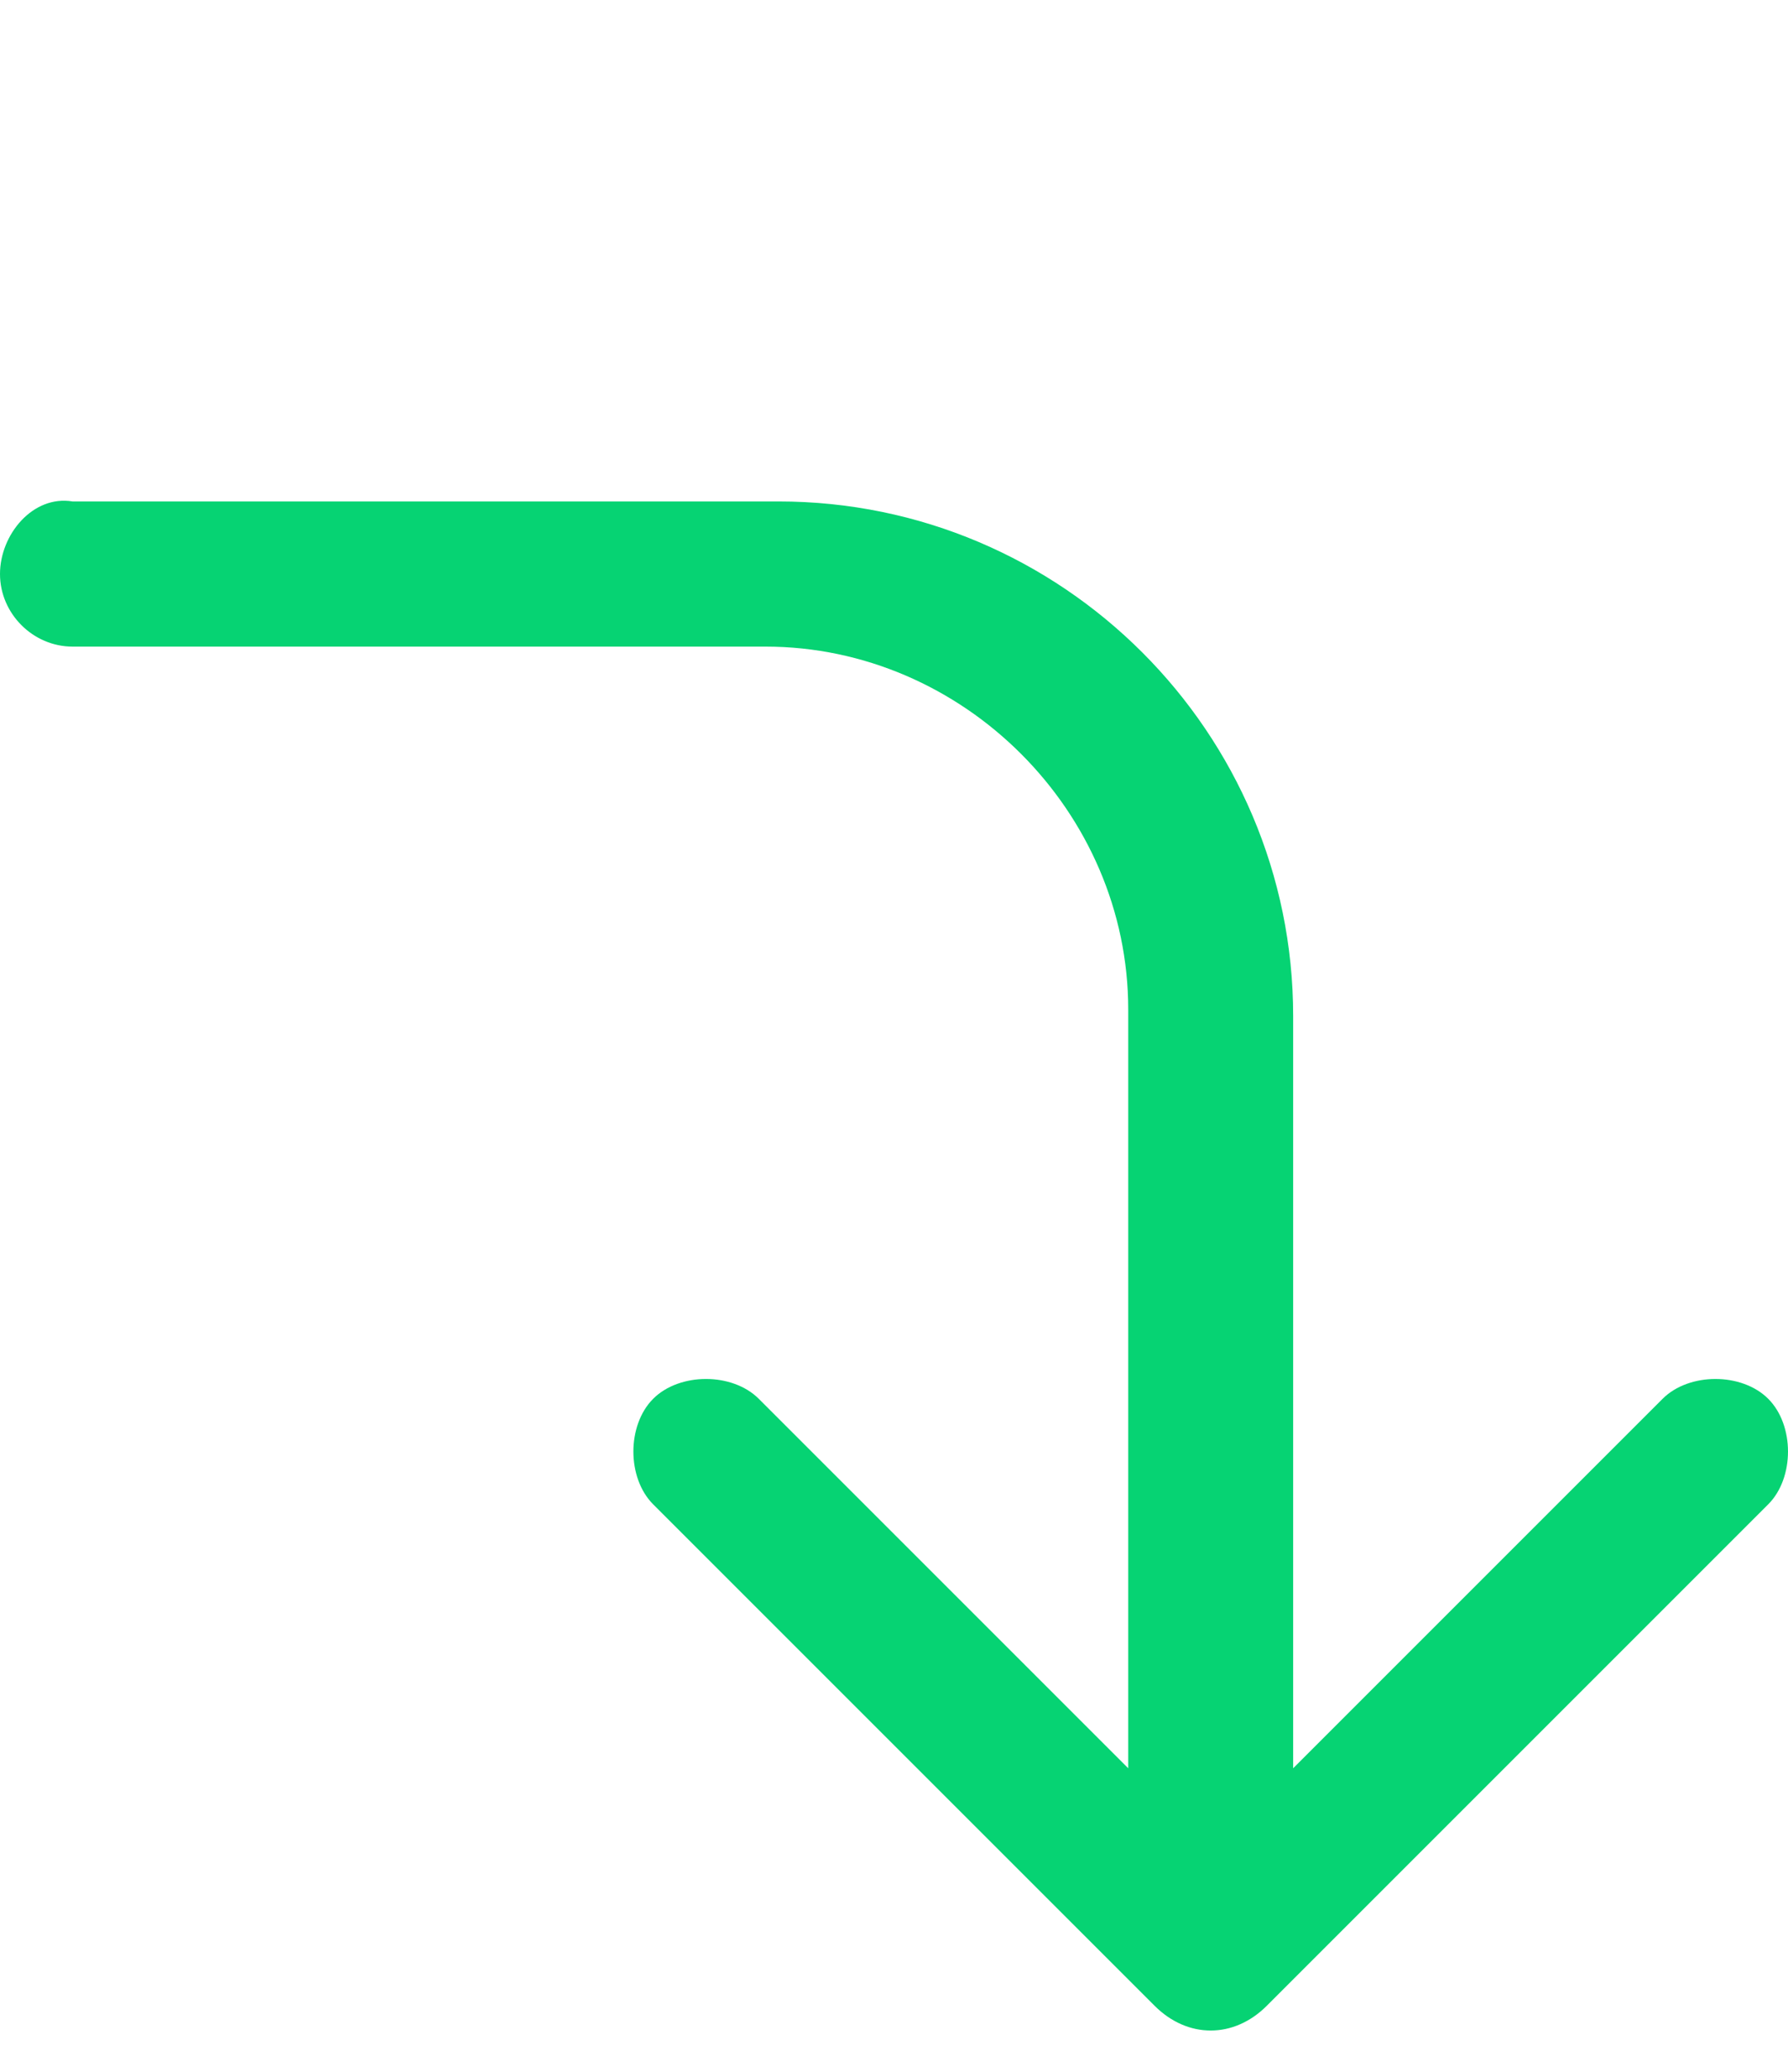 <?xml version="1.0" encoding="utf-8"?>
<!-- Generator: Adobe Illustrator 22.1.0, SVG Export Plug-In . SVG Version: 6.00 Build 0)  -->
<svg version="1.1" id="Calque_1" xmlns="http://www.w3.org/2000/svg" xmlns:xlink="http://www.w3.org/1999/xlink" x="0px" y="0px"
	 viewBox="0 0 27.1 31.4" style="enable-background:new 0 0 27.1 31.4;" xml:space="preserve">
<style type="text/css">
	.st0{fill:#06D373;}
</style>
<g>
	<g>
		<path class="st0" d="M19.2,30.4l7.6-7.6c0.4-0.4,0.4-1.2,0-1.6c-0.4-0.4-1.2-0.4-1.6,0l-5.6,5.6V15.4c0-4.3-3.5-7.8-7.8-7.8H1.1
			C0.5,7.5,0,8.1,0,8.7s0.5,1.1,1.1,1.1h10.5c3,0,5.5,2.5,5.5,5.5v11.5l-5.6-5.6c-0.4-0.4-1.2-0.4-1.6,0c-0.2,0.2-0.3,0.5-0.3,0.8
			c0,0.3,0.1,0.6,0.3,0.8l7.6,7.6C18,30.9,18.7,30.9,19.2,30.4z"/>
	</g>
</g>
</svg>
